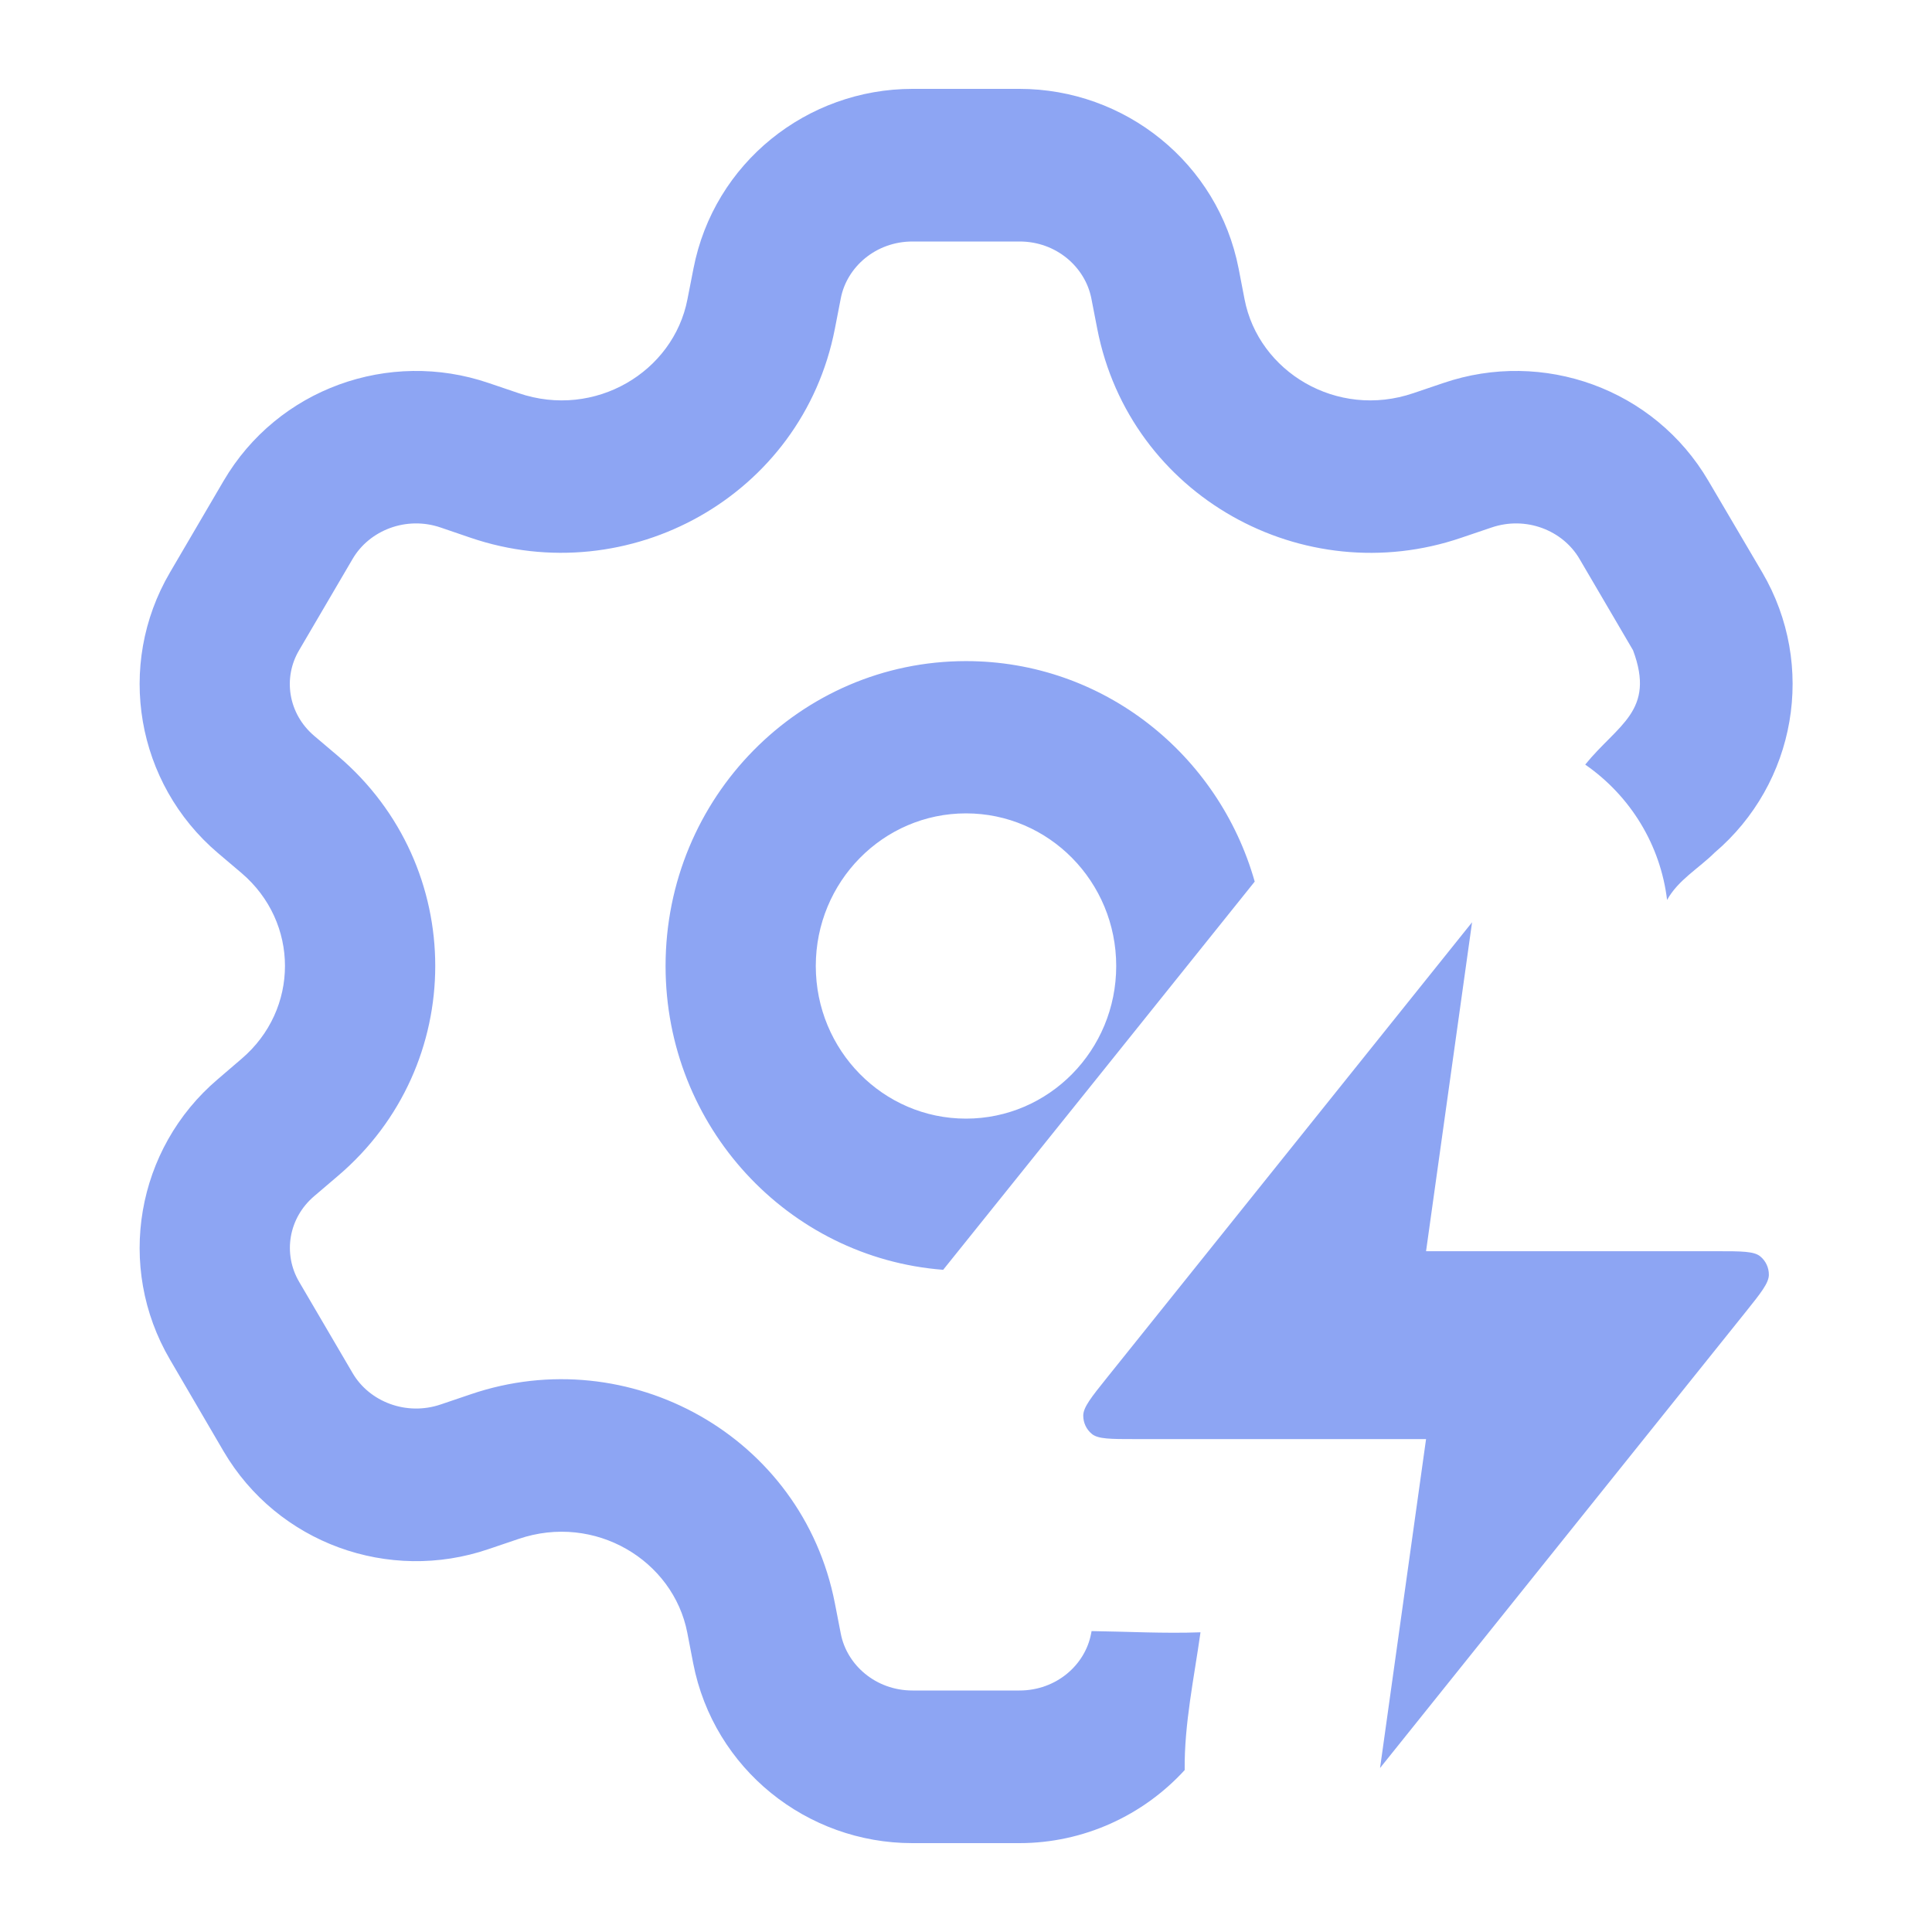 <?xml version="1.0" encoding="UTF-8" standalone="no"?>
<!-- Created with Inkscape (http://www.inkscape.org/) -->

<svg
   width="16"
   height="16"
   viewBox="0 0 16 16"
   version="1.1"
   id="svg1"
   xml:space="preserve"
   xmlns="http://www.w3.org/2000/svg"
   xmlns:svg="http://www.w3.org/2000/svg"><defs
     id="defs1" /><g
     id="layer1"><path
       id="path179"
       style="color:#000000;fill:#8da5f3;fill-opacity:1;stroke:none;stroke-width:2.952;stroke-linecap:round;stroke-linejoin:round;stroke-dasharray:none;stroke-opacity:1;-inkscape-stroke:none"
       d="m 12.191,7.638 -3.024,3.772 c -0.13,0.162 -0.195,0.244 -0.196,0.312 -5.15e-4,0.06 0.026,0.116 0.071,0.153 0.052,0.043 0.155,0.043 0.361,0.043 h 2.407 l -0.381,2.724 3.024,-3.772 c 0.13,-0.162 0.195,-0.244 0.196,-0.312 5.33e-4,-0.06 -0.026,-0.116 -0.071,-0.153 -0.052,-0.043 -0.155,-0.043 -0.361,-0.043 h -2.407 z M 7.557,0.736 c -0.872,0 -1.644,0.611 -1.814,1.488 L 5.693,2.479 C 5.577,3.079 4.928,3.472 4.295,3.256 L 4.047,3.172 C 3.222,2.89 2.3,3.218 1.852,3.982 L 1.408,4.74 C 0.956,5.511 1.128,6.488 1.803,7.063 L 2,7.23 c 0.48,0.409 0.48,1.13 0,1.539 L 1.803,8.938 C 1.128,9.512 0.956,10.489 1.408,11.26 l 0.443,0.758 c 0.448,0.764 1.37,1.093 2.195,0.811 l 0.248,-0.084 c 0.633,-0.216 1.282,0.177 1.398,0.777 l 0.049,0.254 c 0.171,0.877 0.943,1.488 1.814,1.488 h 0.887 c 0.532,0 1.025,-0.229 1.369,-0.605 -0.004,-0.383 0.078,-0.763 0.131,-1.141 -0.301,0.011 -0.602,-0.006 -0.902,-0.01 l -0.004,0.021 C 8.987,13.789 8.747,14 8.443,14 H 7.557 C 7.253,14 7.013,13.789 6.963,13.529 L 6.914,13.277 C 6.644,11.891 5.207,11.1 3.898,11.547 l -0.248,0.084 C 3.365,11.728 3.059,11.609 2.92,11.371 l -0.443,-0.756 c -0.135,-0.231 -0.089,-0.527 0.125,-0.709 L 2.799,9.738 c 1.074,-0.914 1.074,-2.563 0,-3.477 L 2.602,6.094 C 2.387,5.911 2.341,5.615 2.477,5.385 L 2.92,4.629 C 3.059,4.391 3.365,4.271 3.65,4.369 l 0.246,0.084 C 5.205,4.9 6.644,4.109 6.914,2.723 L 6.963,2.471 C 7.013,2.211 7.253,2 7.557,2 h 0.887 c 0.304,0 0.543,0.212 0.594,0.471 l 0.049,0.252 c 0.27,1.386 1.707,2.178 3.016,1.73 l 0.248,-0.084 c 0.286,-0.098 0.591,0.022 0.73,0.26 l 0.443,0.756 c 0.189,0.504 -0.127,0.615 -0.396,0.947 0.378,0.262 0.624,0.67 0.678,1.121 0.092,-0.166 0.262,-0.261 0.393,-0.391 0.675,-0.574 0.847,-1.551 0.395,-2.322 L 14.148,3.982 C 13.7,3.218 12.778,2.89 11.953,3.172 L 11.705,3.256 C 11.072,3.472 10.423,3.079 10.307,2.479 L 10.258,2.225 C 10.087,1.348 9.315,0.736 8.443,0.736 Z M 8,5.475 C 6.625,5.475 5.512,6.605 5.512,8 c 0,1.33 1.013,2.417 2.299,2.516 C 8.672,9.445 9.531,8.373 10.391,7.301 10.092,6.246 9.136,5.475 8,5.475 Z M 8,6.736 C 8.687,6.736 9.244,7.302 9.244,8 9.244,8.698 8.687,9.264 8,9.264 7.313,9.264 6.756,8.698 6.756,8 6.756,7.302 7.313,6.736 8,6.736 Z" /></g></svg>
